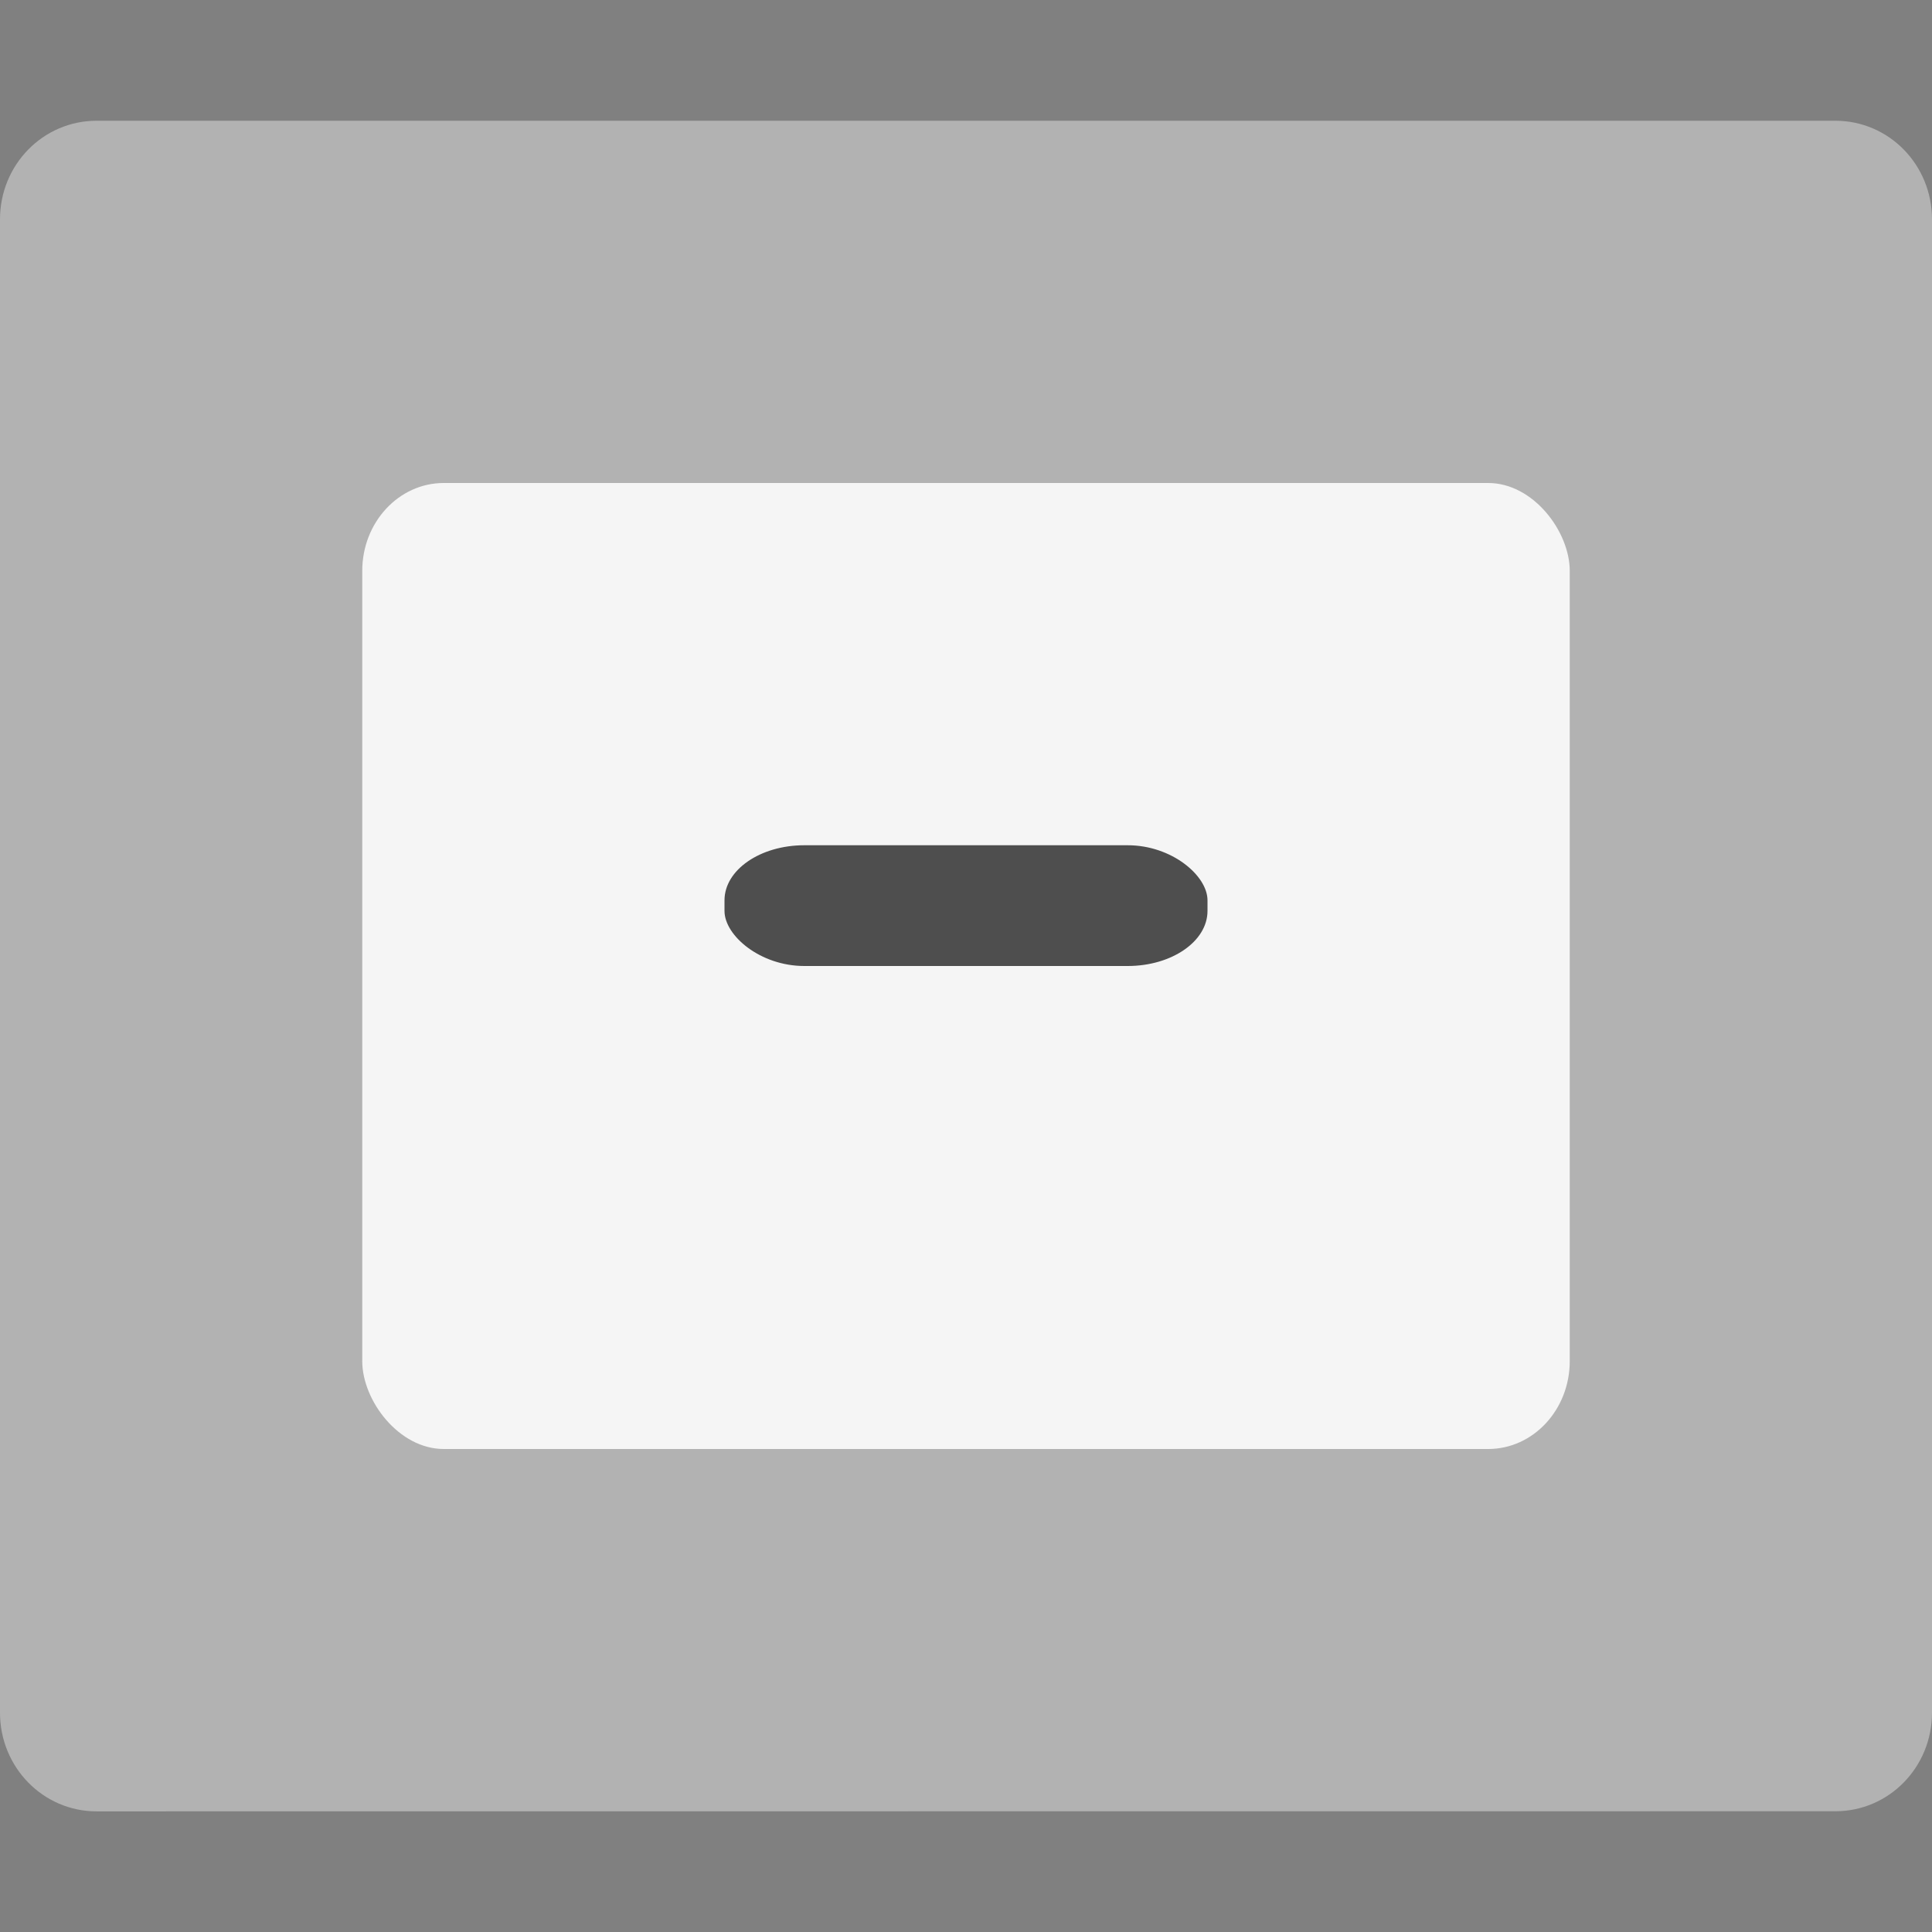 <svg xmlns="http://www.w3.org/2000/svg" width="16" height="16" version="1">
 <rect width="100%" height="100%" fill="#808080" stroke="none"/>
 <path fill="#b2b2b2" d="m16 14.183v-12.366c0-0.453-0.357-0.817-0.8-0.817h-14.4c-0.443 0-0.8 0.364-0.8 0.817v12.367c0 0.452 0.357 0.817 0.8 0.817l14.4-0.001c0.443 0 0.8-0.364 0.8-0.817z"/>
 <rect fill="#f5f5f5" width="10" height="8" x="3" y="4" rx=".675" ry=".728"/>
 <rect fill="#4e4e4e" width="4" height="1" x="6" y="7" rx=".661" ry=".456"/>
</svg>
